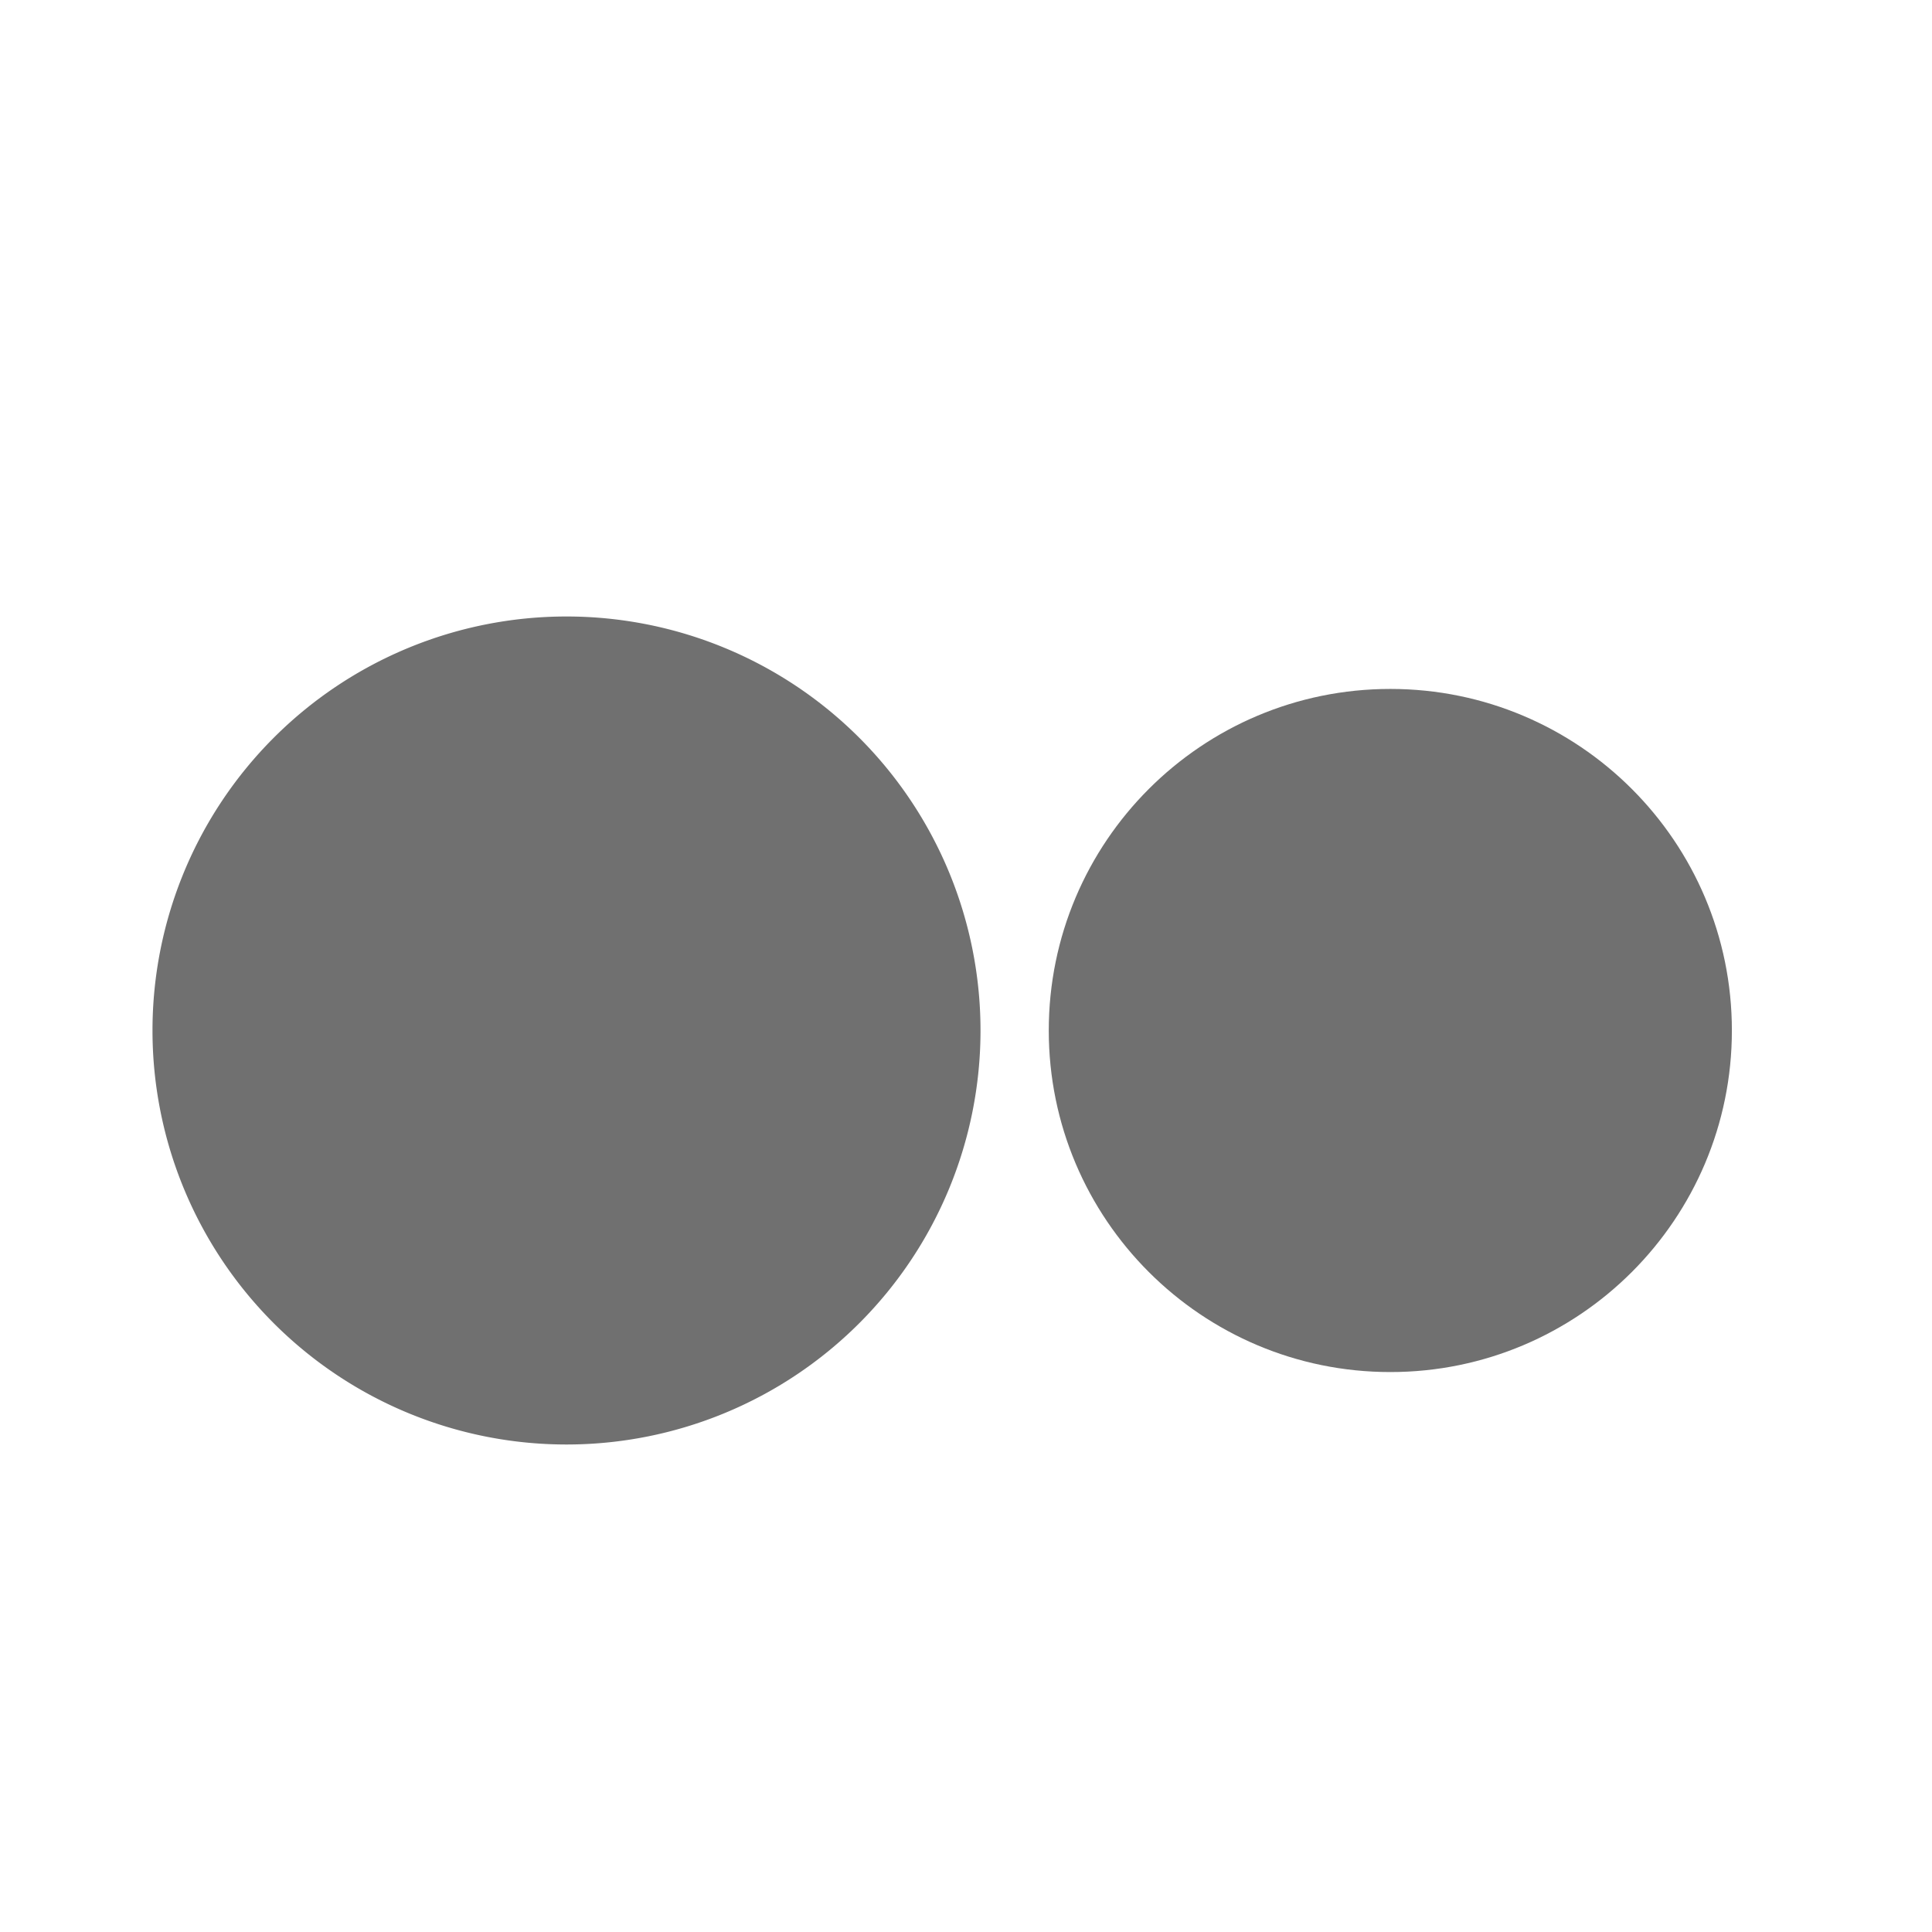 <?xml version="1.0" standalone="no"?><!DOCTYPE svg PUBLIC "-//W3C//DTD SVG 1.1//EN" "http://www.w3.org/Graphics/SVG/1.1/DTD/svg11.dtd"><svg t="1533208104688" class="icon" style="" viewBox="0 0 1024 1024" version="1.1" xmlns="http://www.w3.org/2000/svg" p-id="1768" xmlns:xlink="http://www.w3.org/1999/xlink" width="200" height="200"><defs><style type="text/css"></style></defs><path d="M300.256 546.183m-219.432 0a219.432 219.432 0 1 0 438.864 0 219.432 219.432 0 1 0-438.864 0Z" p-id="1769" fill="#707070"></path><path d="M917.932 546.181c0 99.981-81.051 181.036-181.031 181.036-99.982 0-181.033-81.055-181.033-181.036 0-99.979 81.051-181.03 181.033-181.03 99.98 0 181.031 81.051 181.031 181.03z" p-id="1770" fill="#707070"></path></svg>